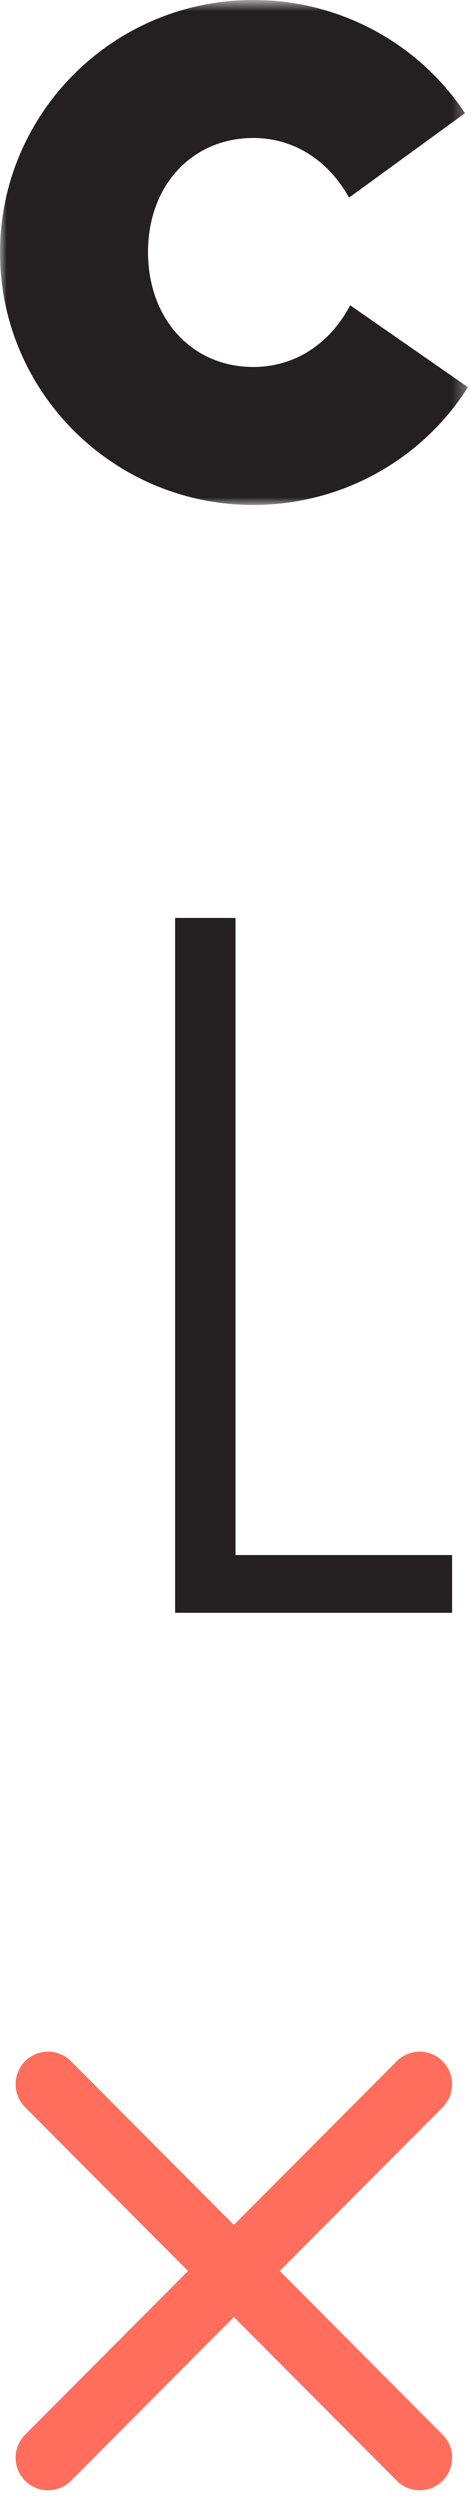 <svg xmlns="http://www.w3.org/2000/svg" xmlns:xlink="http://www.w3.org/1999/xlink" width="35" height="185" viewBox="0 0 35 185">
  <defs>
    <polygon id="mobile-logo-a" points="0 .722 34.697 .722 34.697 38.09 0 38.09"/>
  </defs>
  <g fill="none" fill-rule="evenodd" transform="translate(0 -1)">
    <g transform="translate(0 .278)">
      <mask id="mobile-logo-b" fill="#fff">
        <use xlink:href="#mobile-logo-a"/>
      </mask>
      <path fill="#241F21" d="M0.001,19.608 C-0.109,9.325 8.178,0.835 18.575,0.723 C25.218,0.652 31.103,3.993 34.48,9.097 L25.881,15.346 C24.408,12.682 21.862,10.9 18.685,10.933 C14.207,10.981 10.924,14.492 10.977,19.49 C11.03,24.485 14.388,27.926 18.866,27.878 C22.043,27.844 24.552,26.006 25.966,23.312 L34.697,29.373 C31.43,34.551 25.618,38.017 18.975,38.088 C8.577,38.2 0.11,29.89 0.001,19.608" mask="url(#mobile-logo-b)"/>
    </g>
    <polygon fill="#241F21" points="12.986 68.926 17.464 68.926 17.464 116.071 33.524 116.071 33.524 120.344 12.986 120.344"/>
    <g fill="#FF6E5C" transform="translate(1 152.278)">
      <path d="M30.122,33 C29.507,33 28.892,32.764 28.422,32.294 L0.862,4.656 C-0.077,3.714 -0.077,2.188 0.862,1.247 C1.8,0.306 3.321,0.306 4.261,1.247 L31.822,28.885 C32.76,29.827 32.76,31.352 31.822,32.294 C31.353,32.764 30.737,33 30.122,33"/>
      <path d="M2.561,33 C1.946,33 1.33,32.764 0.861,32.294 C-0.077,31.352 -0.077,29.827 0.861,28.885 L28.422,1.247 C29.36,0.306 30.883,0.306 31.821,1.247 C32.759,2.188 32.759,3.714 31.821,4.656 L4.261,32.294 C3.792,32.764 3.176,33 2.561,33"/>
    </g>
  </g>
</svg>
